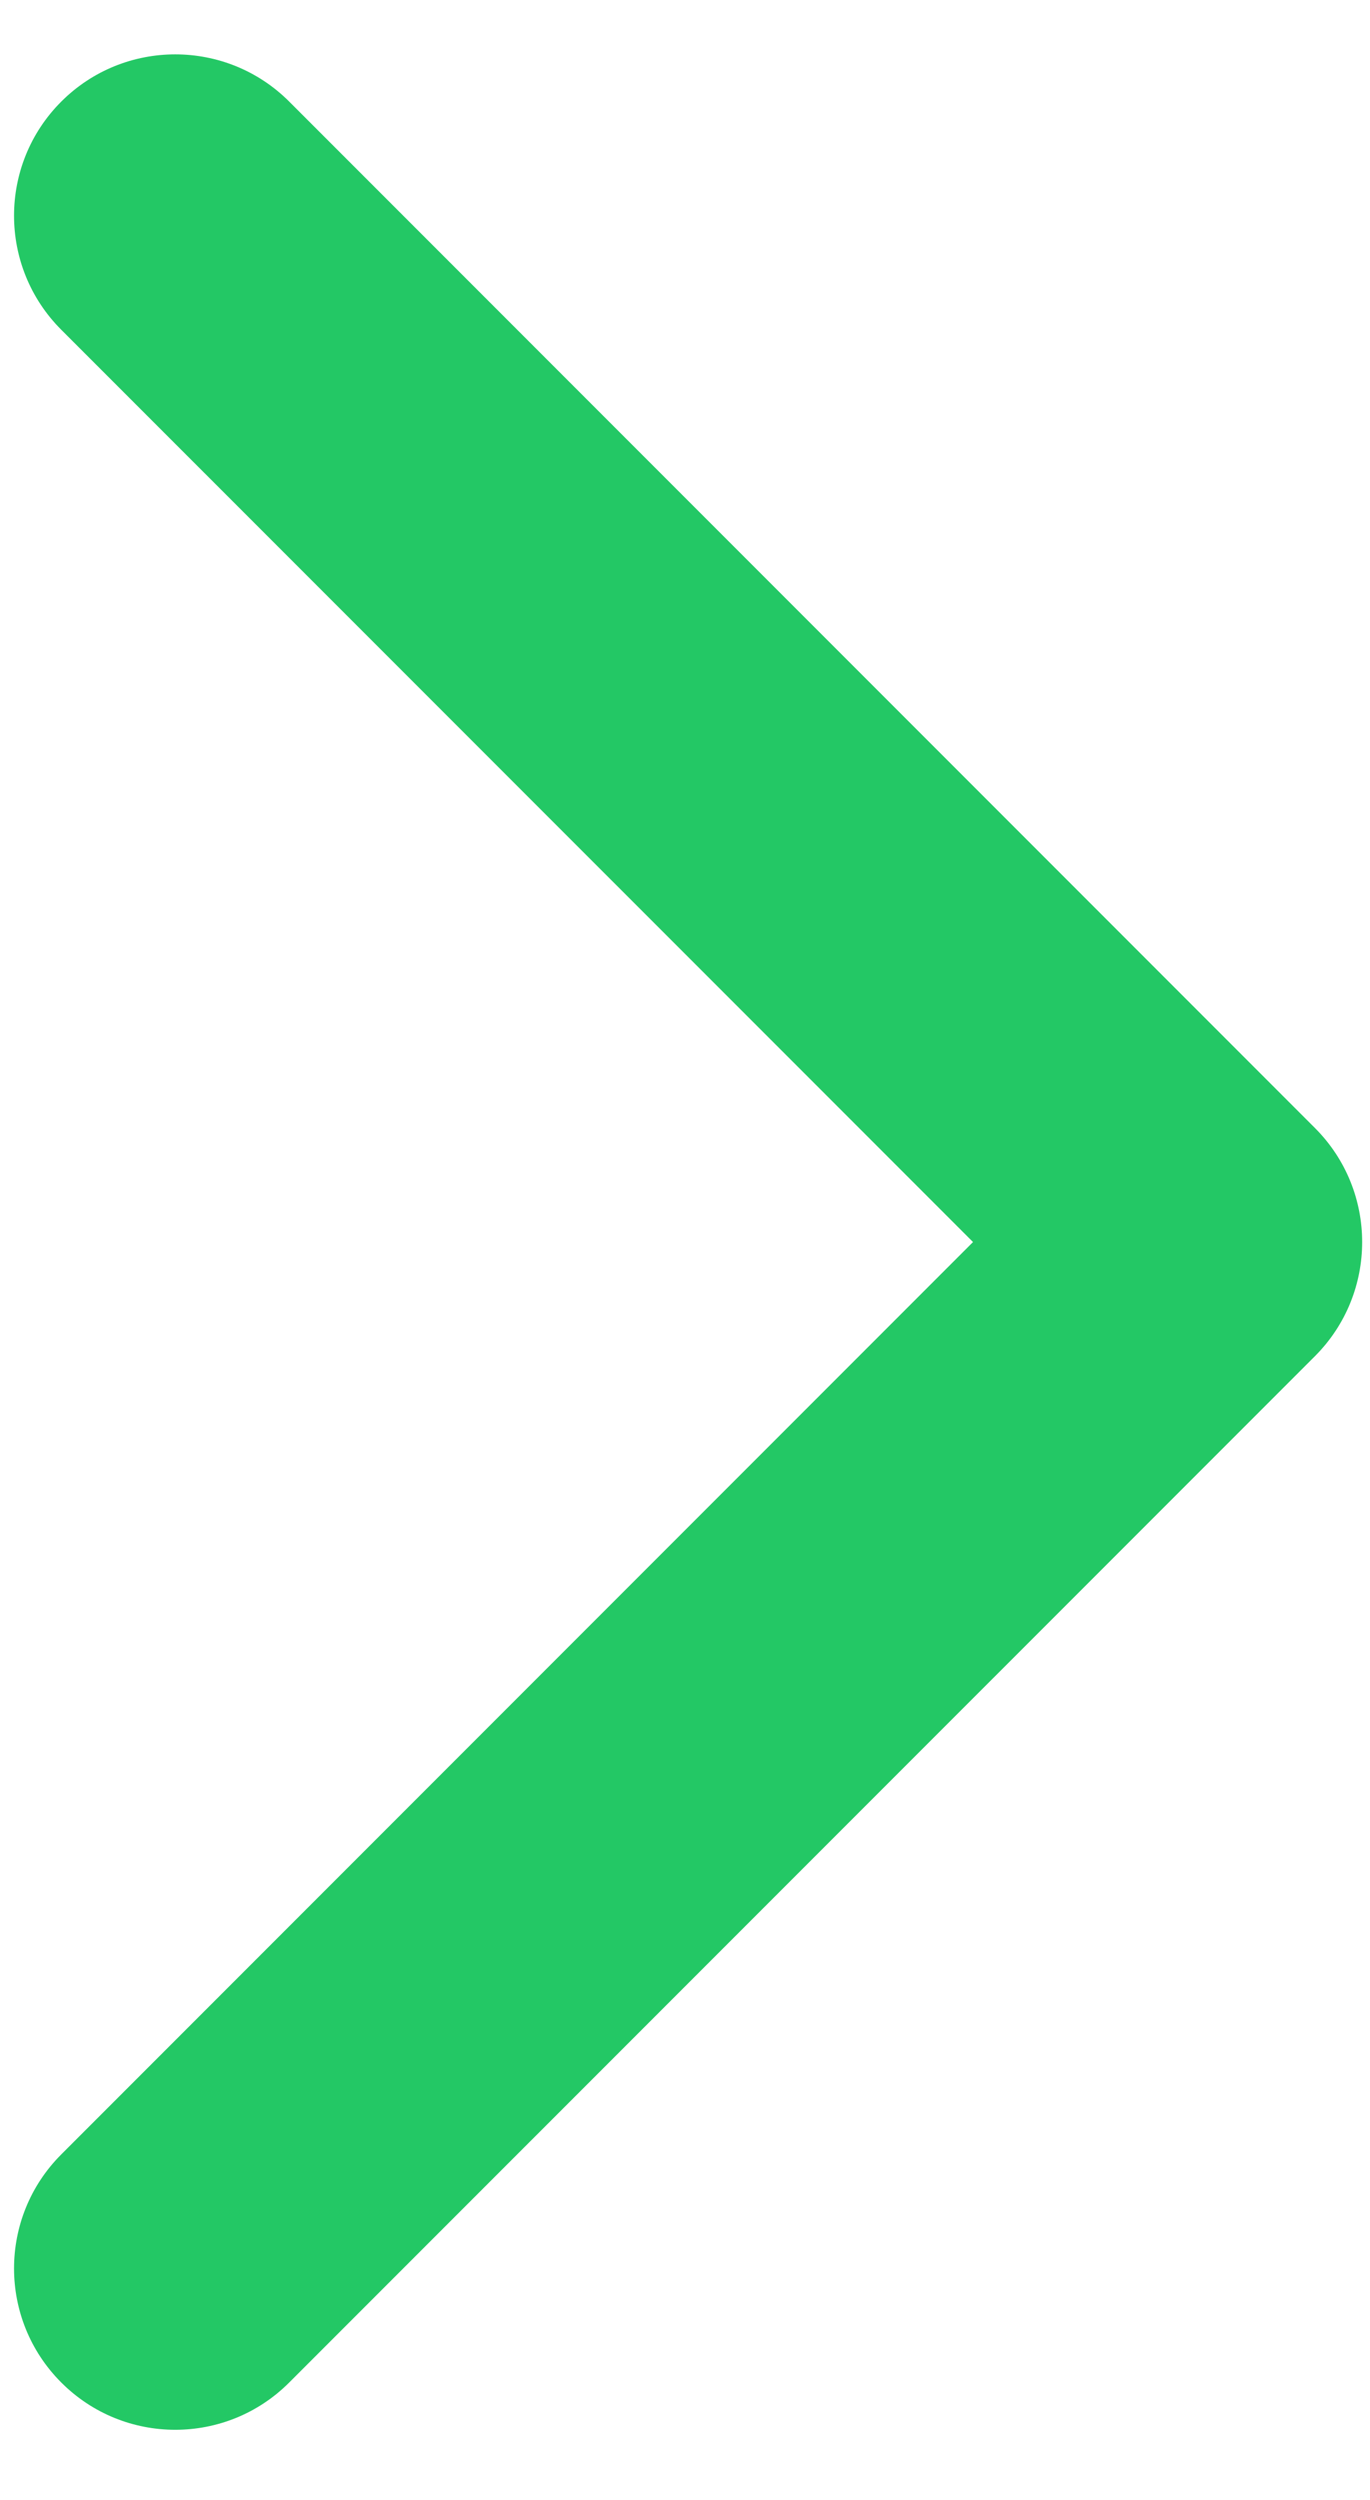 <svg width="17" height="31" viewBox="0 0 17 31" fill="none" xmlns="http://www.w3.org/2000/svg">
<path d="M16.317 16.817C17.098 16.035 17.098 14.769 16.317 13.988L3.589 1.26C2.808 0.479 1.541 0.479 0.76 1.26C-0.021 2.041 -0.021 3.308 0.76 4.089L12.074 15.402L0.76 26.716C-0.021 27.497 -0.021 28.763 0.76 29.544C1.541 30.326 2.808 30.326 3.589 29.544L16.317 16.817ZM13.402 17.402H14.902V13.402H13.402V17.402Z" fill="#23C865"/>
</svg>
